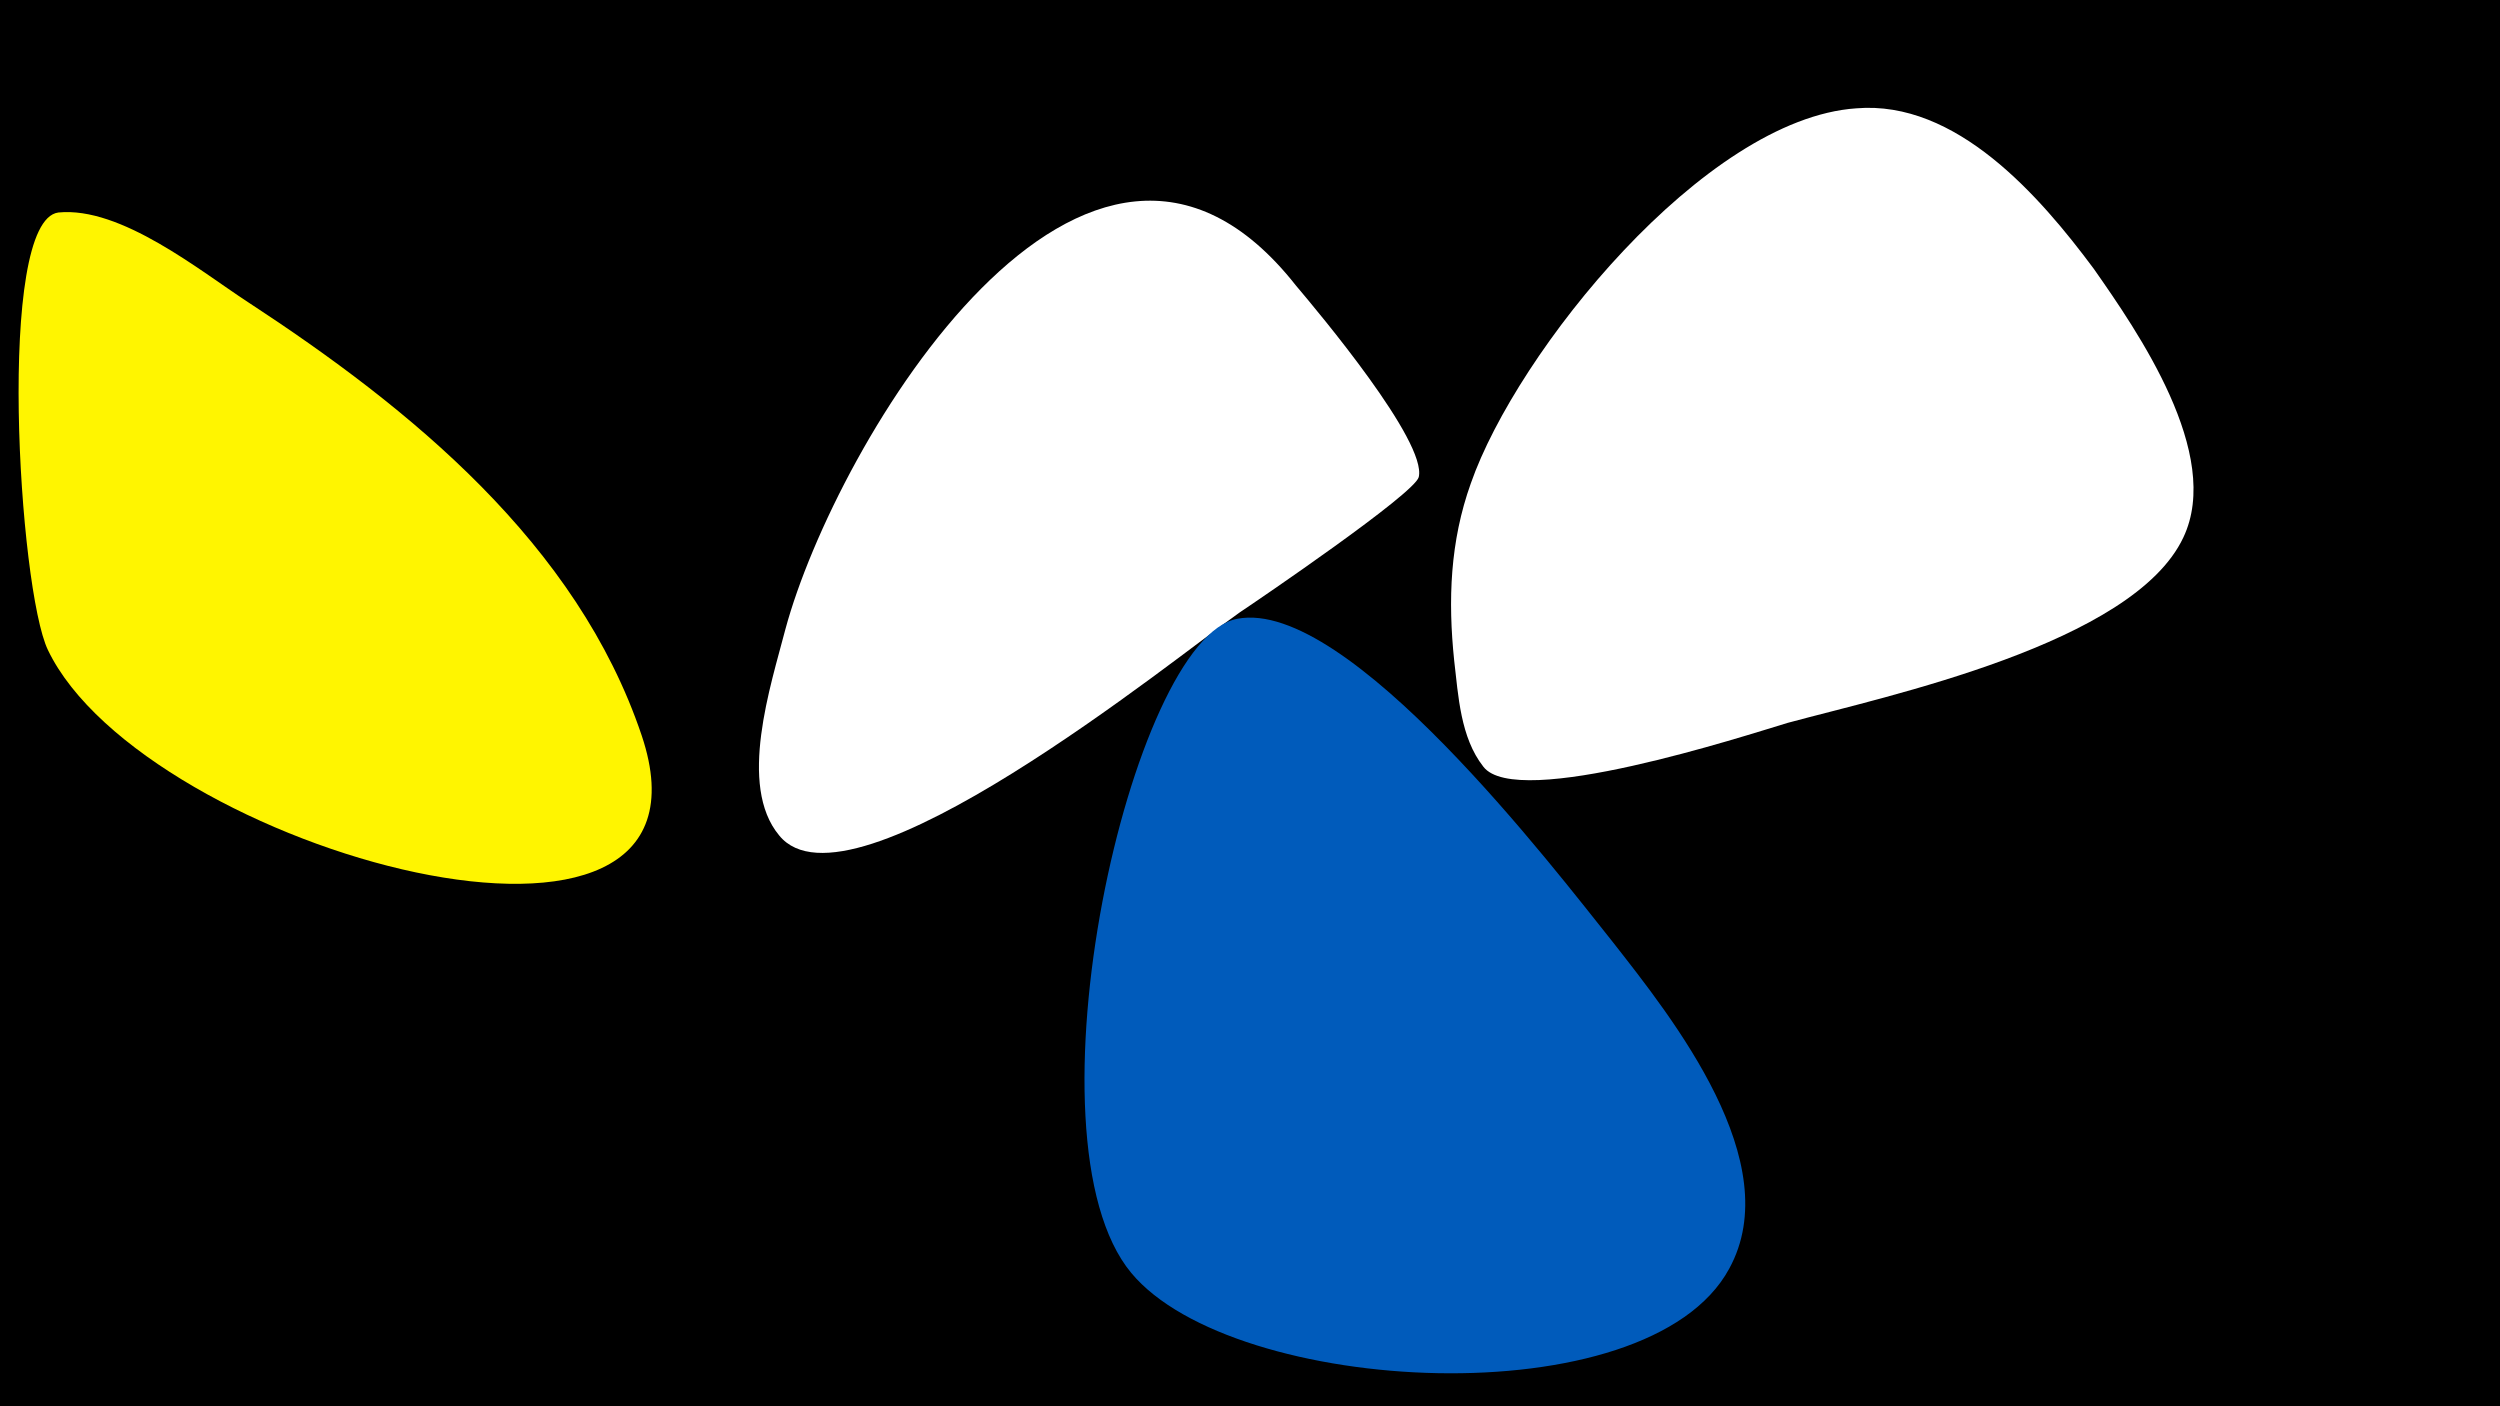 <svg width="1200" height="675" viewBox="-500 -500 1200 675" xmlns="http://www.w3.org/2000/svg"><path d="M-500-500h1200v675h-1200z" fill="#000"/><path d="M-192-147c-31-92-111-157-189-208-23-15-61-46-91-43-30 4-19 181-5 210 46 96 330 175 285 41z"  fill="#fff500" /><path d="M122-363c-100-127-221 76-245 165-7 27-23 75-3 99 34 42 191-86 221-107 9-6 84-57 86-65 4-17-48-79-59-92z"  fill="#fff" /><path d="M274-48c-28-35-127-165-180-155-51 9-105 249-51 314 49 59 248 70 287-2 28-51-27-120-56-157z"  fill="#005bbb" /><path d="M505-371c-26-35-66-81-114-77-73 5-163 117-185 180-10 28-11 56-8 85 2 17 3 37 14 51 16 21 126-15 146-21 48-13 166-38 190-89 19-40-22-99-43-129z"  fill="#fff" /></svg>
